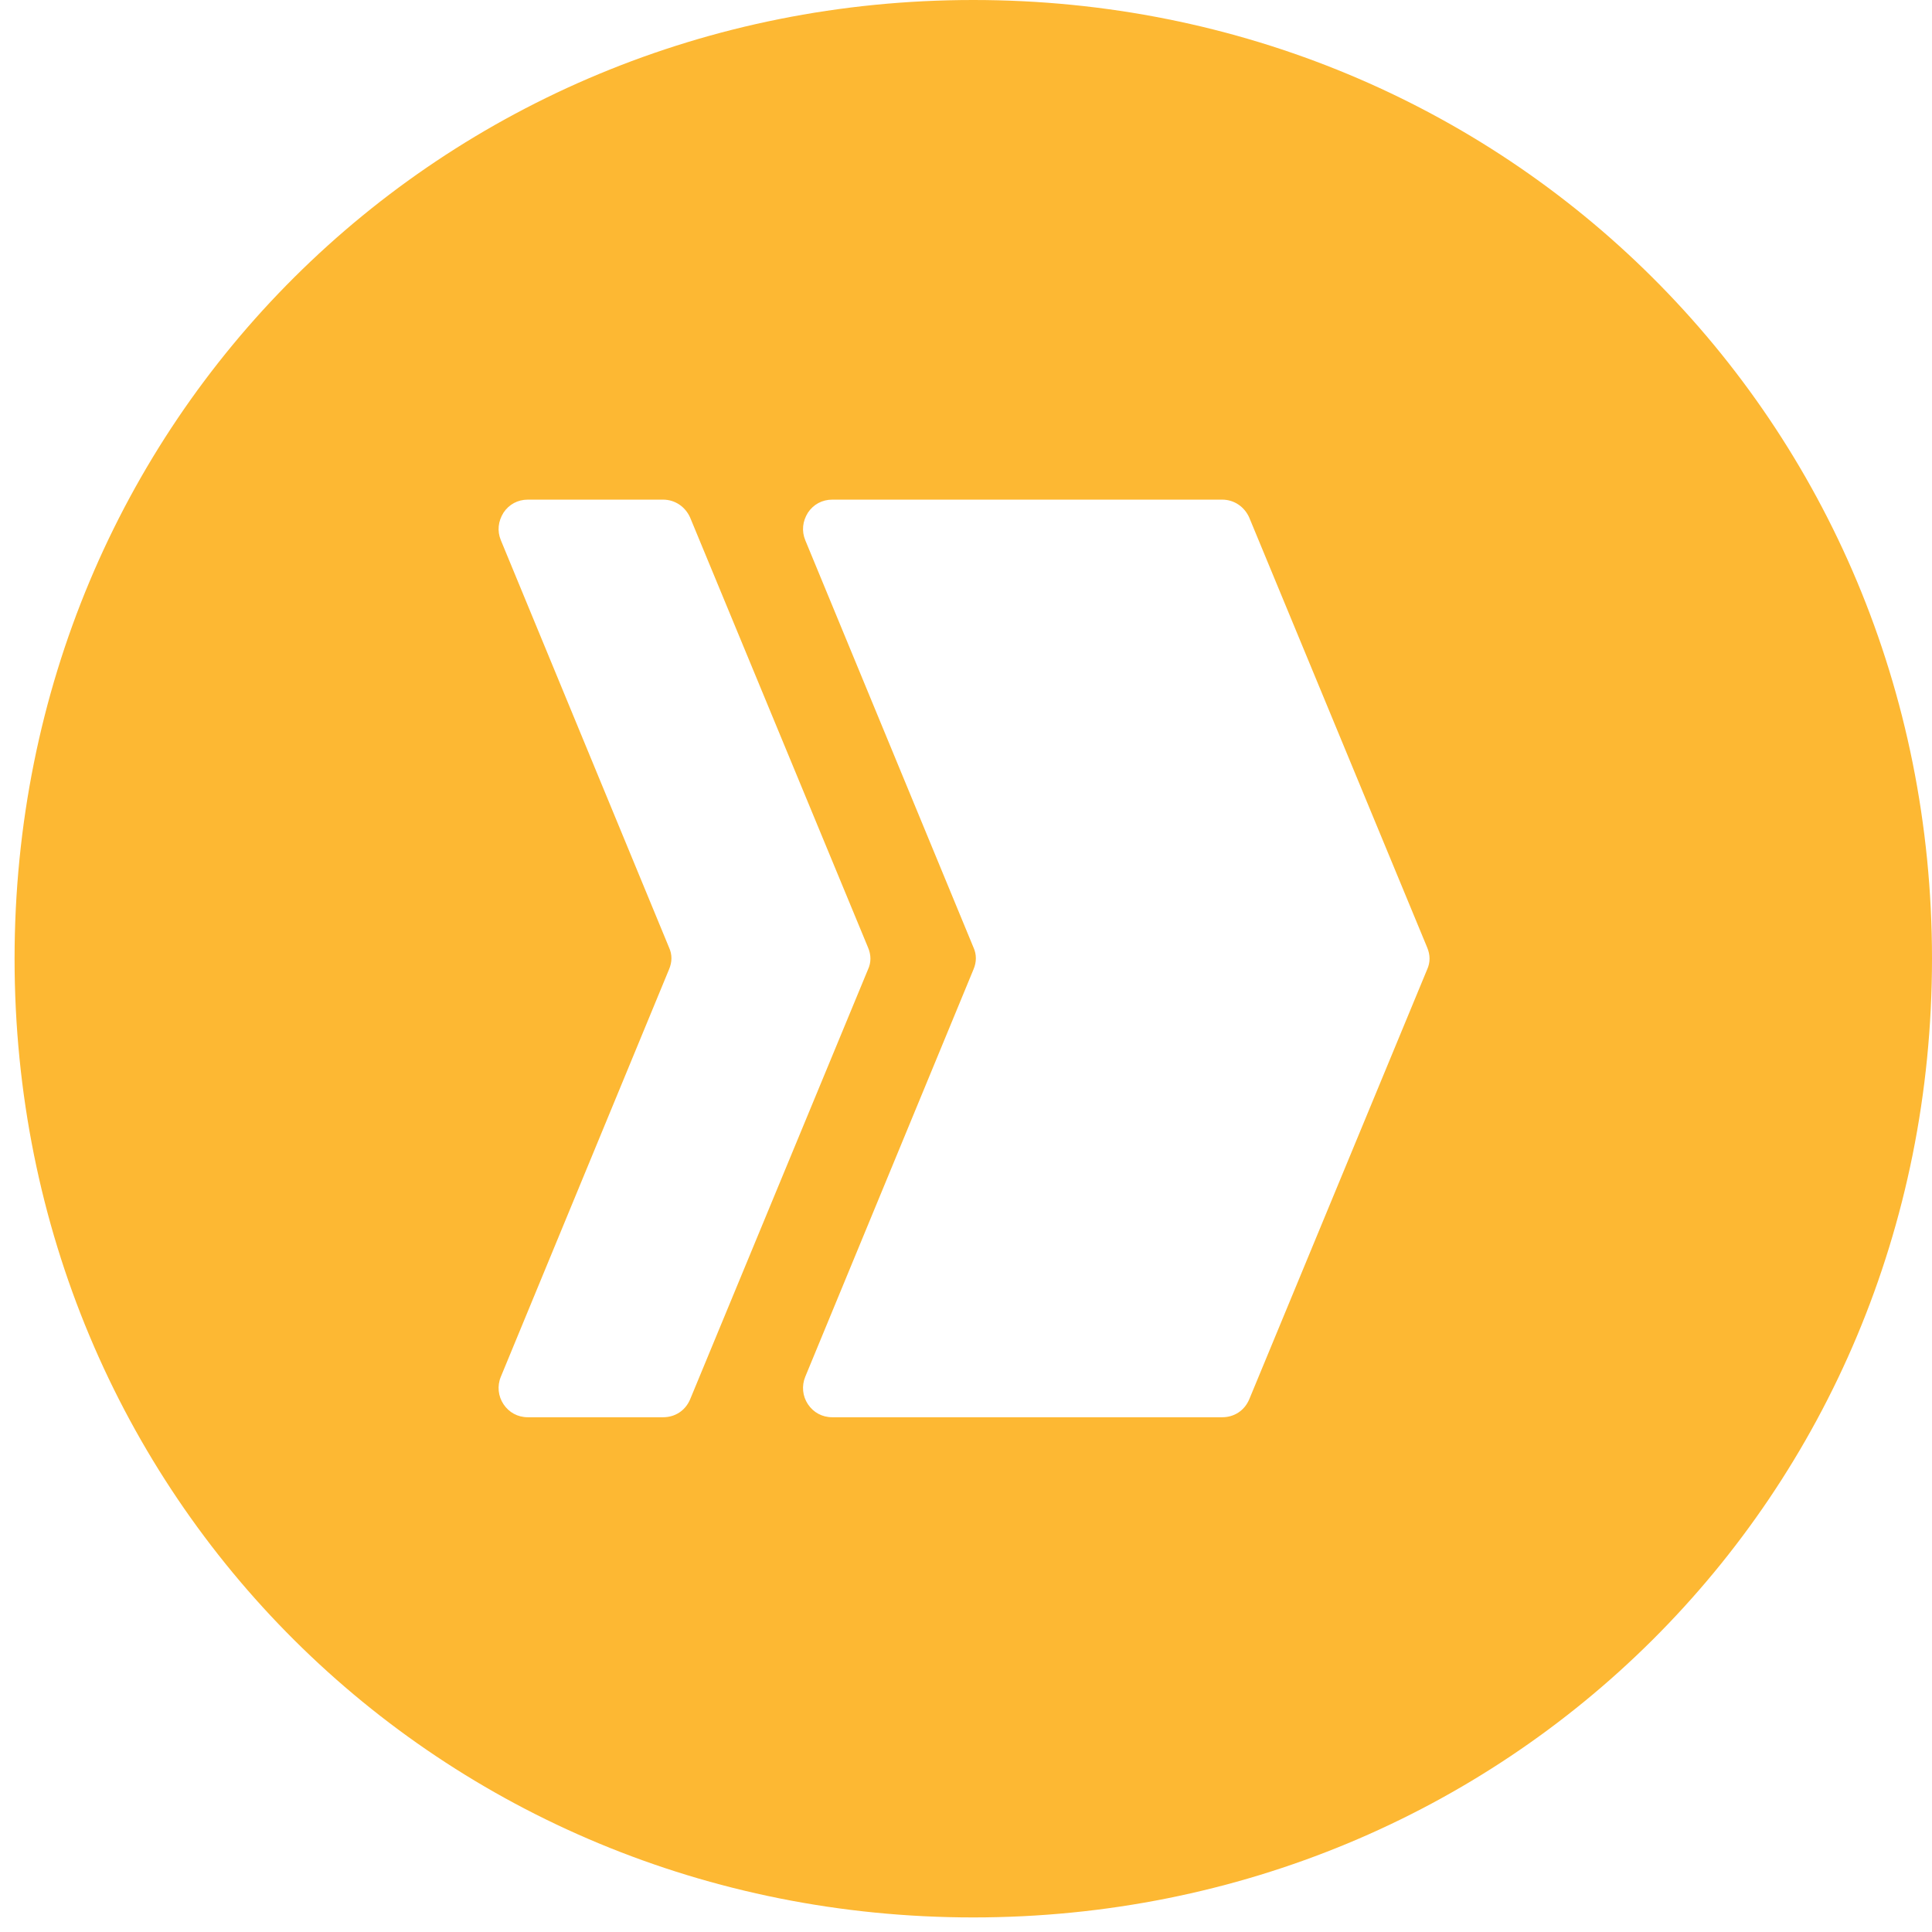 <svg width="46" height="46" viewBox="0 0 46 46" fill="none" xmlns="http://www.w3.org/2000/svg">
<path fill-rule="evenodd" clip-rule="evenodd" d="M46 22.827C46 35.663 35.842 45.653 23.173 45.653C10.505 45.653 0.347 35.663 0.347 22.827C0.347 9.991 10.505 0 23.173 0C35.842 0 46 9.991 46 22.827ZM29.099 11.896H19.817C19.572 11.896 19.366 12.012 19.237 12.205C19.108 12.411 19.083 12.643 19.173 12.862L23.177 22.556C23.254 22.724 23.254 22.904 23.177 23.084L19.173 32.779C19.083 32.998 19.108 33.242 19.237 33.435C19.366 33.628 19.572 33.744 19.817 33.744H29.099C29.382 33.744 29.627 33.59 29.743 33.319L33.979 23.084C34.056 22.917 34.056 22.736 33.979 22.556L29.743 12.321C29.627 12.063 29.382 11.896 29.099 11.896ZM15.787 11.896H12.568C12.324 11.896 12.118 12.012 11.989 12.205C11.86 12.411 11.834 12.643 11.925 12.862L15.928 22.556C16.006 22.724 16.006 22.904 15.928 23.084L11.925 32.779C11.834 32.998 11.86 33.242 11.989 33.435C12.118 33.628 12.324 33.744 12.568 33.744H15.787C16.07 33.744 16.315 33.59 16.431 33.319L20.666 23.084C20.744 22.917 20.744 22.736 20.666 22.556L16.431 12.321C16.315 12.063 16.07 11.896 15.787 11.896Z" fill="#FDB833"/>
</svg>
